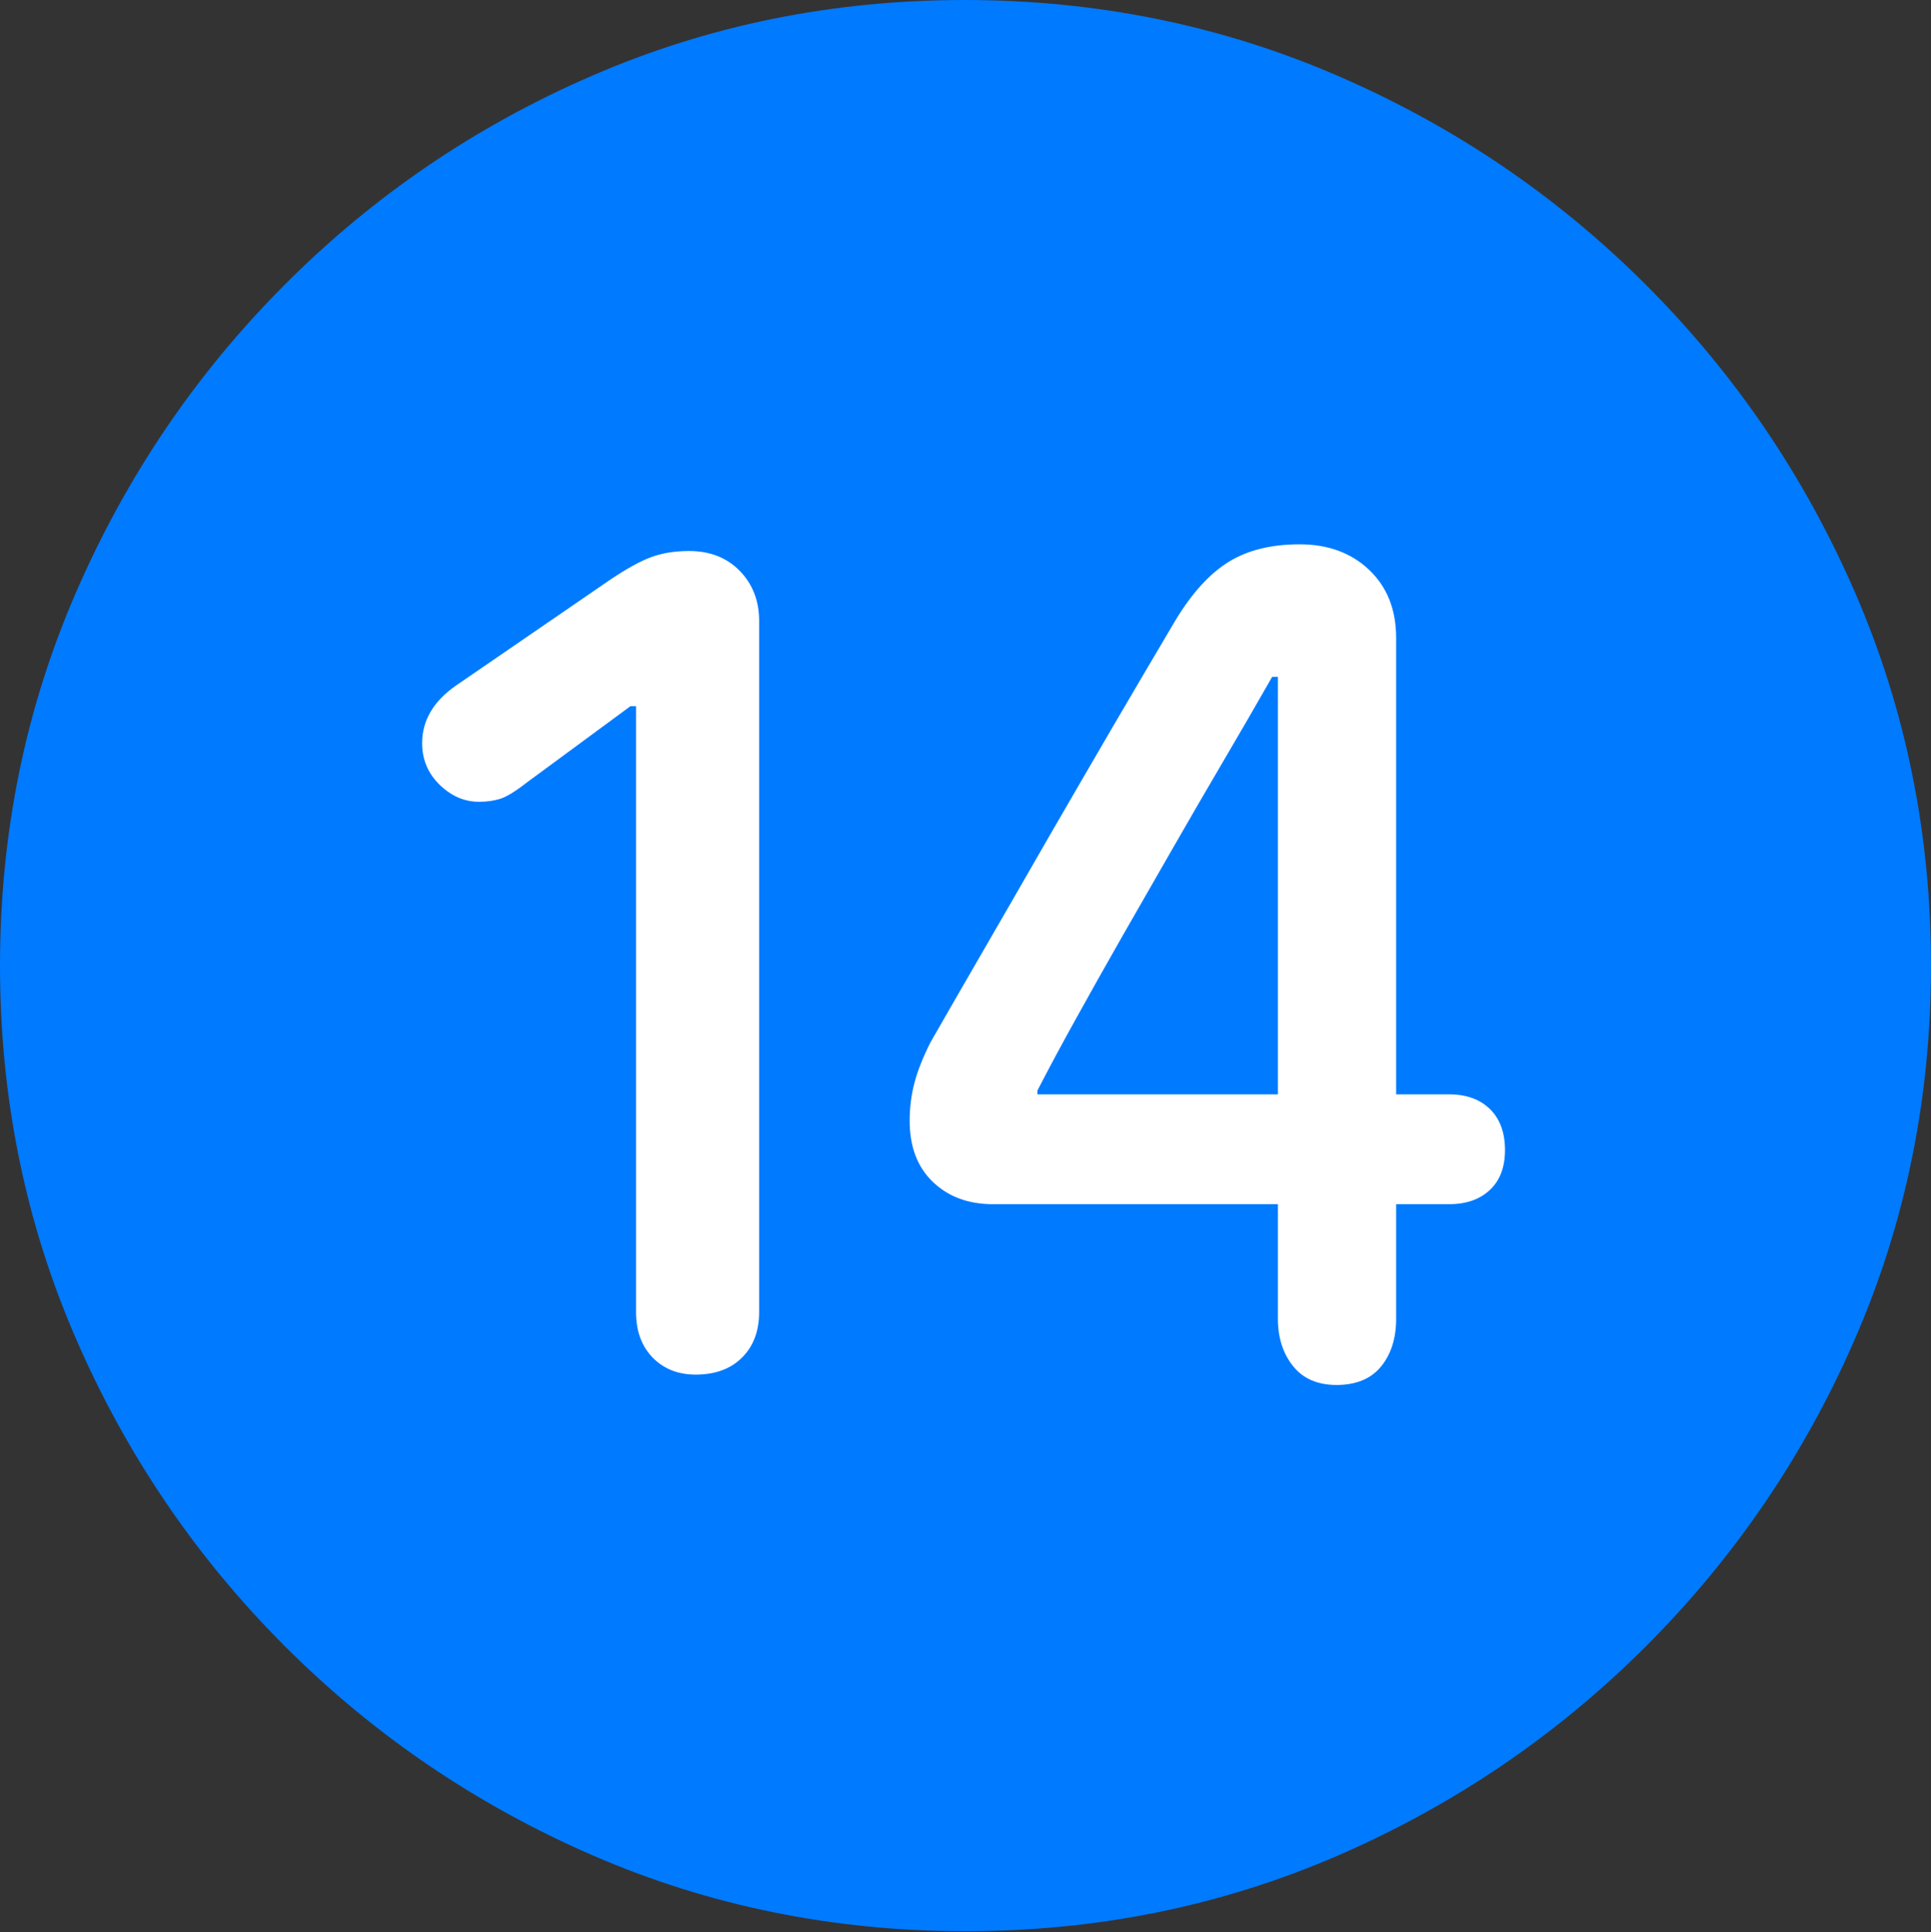 <?xml version="1.0" encoding="UTF-8"?>
<!--Generator: Apple Native CoreSVG 175.5-->
<!DOCTYPE svg
PUBLIC "-//W3C//DTD SVG 1.1//EN"
       "http://www.w3.org/Graphics/SVG/1.1/DTD/svg11.dtd">
<svg version="1.1" xmlns="http://www.w3.org/2000/svg" xmlns:xlink="http://www.w3.org/1999/xlink" width="19.922" height="19.932">
 <rect width="100%" height="100%" fill="#333333" stroke="none"/>
 <g>
  <rect height="19.932" opacity="0" width="19.922" x="0" y="0"/>
  <path d="M9.961 19.922Q12.002 19.922 13.804 19.141Q15.605 18.359 16.982 16.982Q18.359 15.605 19.141 13.804Q19.922 12.002 19.922 9.961Q19.922 7.92 19.141 6.118Q18.359 4.316 16.982 2.939Q15.605 1.562 13.799 0.781Q11.992 0 9.951 0Q7.91 0 6.108 0.781Q4.307 1.562 2.935 2.939Q1.562 4.316 0.781 6.118Q0 7.92 0 9.961Q0 12.002 0.781 13.804Q1.562 15.605 2.939 16.982Q4.316 18.359 6.118 19.141Q7.92 19.922 9.961 19.922Z" fill="#007aff"/>
  <path d="M7.178 14.18Q6.904 14.18 6.733 14.004Q6.562 13.828 6.562 13.535L6.562 7.285L6.504 7.285L5.43 8.076Q5.254 8.213 5.156 8.242Q5.059 8.271 4.941 8.271Q4.717 8.271 4.536 8.096Q4.355 7.92 4.355 7.666Q4.355 7.314 4.707 7.07L6.23 6.025Q6.494 5.84 6.68 5.762Q6.865 5.684 7.109 5.684Q7.432 5.684 7.632 5.889Q7.832 6.094 7.832 6.406L7.832 13.535Q7.832 13.828 7.656 14.004Q7.48 14.18 7.178 14.18ZM13.789 14.287Q13.496 14.287 13.34 14.092Q13.184 13.896 13.184 13.604L13.184 12.422L10.244 12.422Q9.863 12.422 9.624 12.192Q9.385 11.963 9.385 11.562Q9.385 11.357 9.434 11.172Q9.482 10.986 9.6 10.752Q9.863 10.293 10.171 9.761Q10.479 9.229 10.81 8.652Q11.143 8.076 11.479 7.5Q11.816 6.924 12.129 6.396Q12.383 5.977 12.676 5.796Q12.969 5.615 13.408 5.615Q13.848 5.615 14.126 5.879Q14.404 6.143 14.404 6.582L14.404 11.289L14.951 11.289Q15.215 11.289 15.371 11.44Q15.527 11.592 15.527 11.865Q15.527 12.129 15.371 12.275Q15.215 12.422 14.951 12.422L14.404 12.422L14.404 13.604Q14.404 13.906 14.248 14.097Q14.092 14.287 13.789 14.287ZM13.184 11.289L13.184 6.982L13.125 6.982Q12.891 7.393 12.627 7.842Q12.363 8.291 12.1 8.75Q11.836 9.209 11.582 9.653Q11.328 10.098 11.104 10.503Q10.879 10.908 10.703 11.25L10.703 11.289Z" fill="#ffffff"/>
 </g>
</svg>
